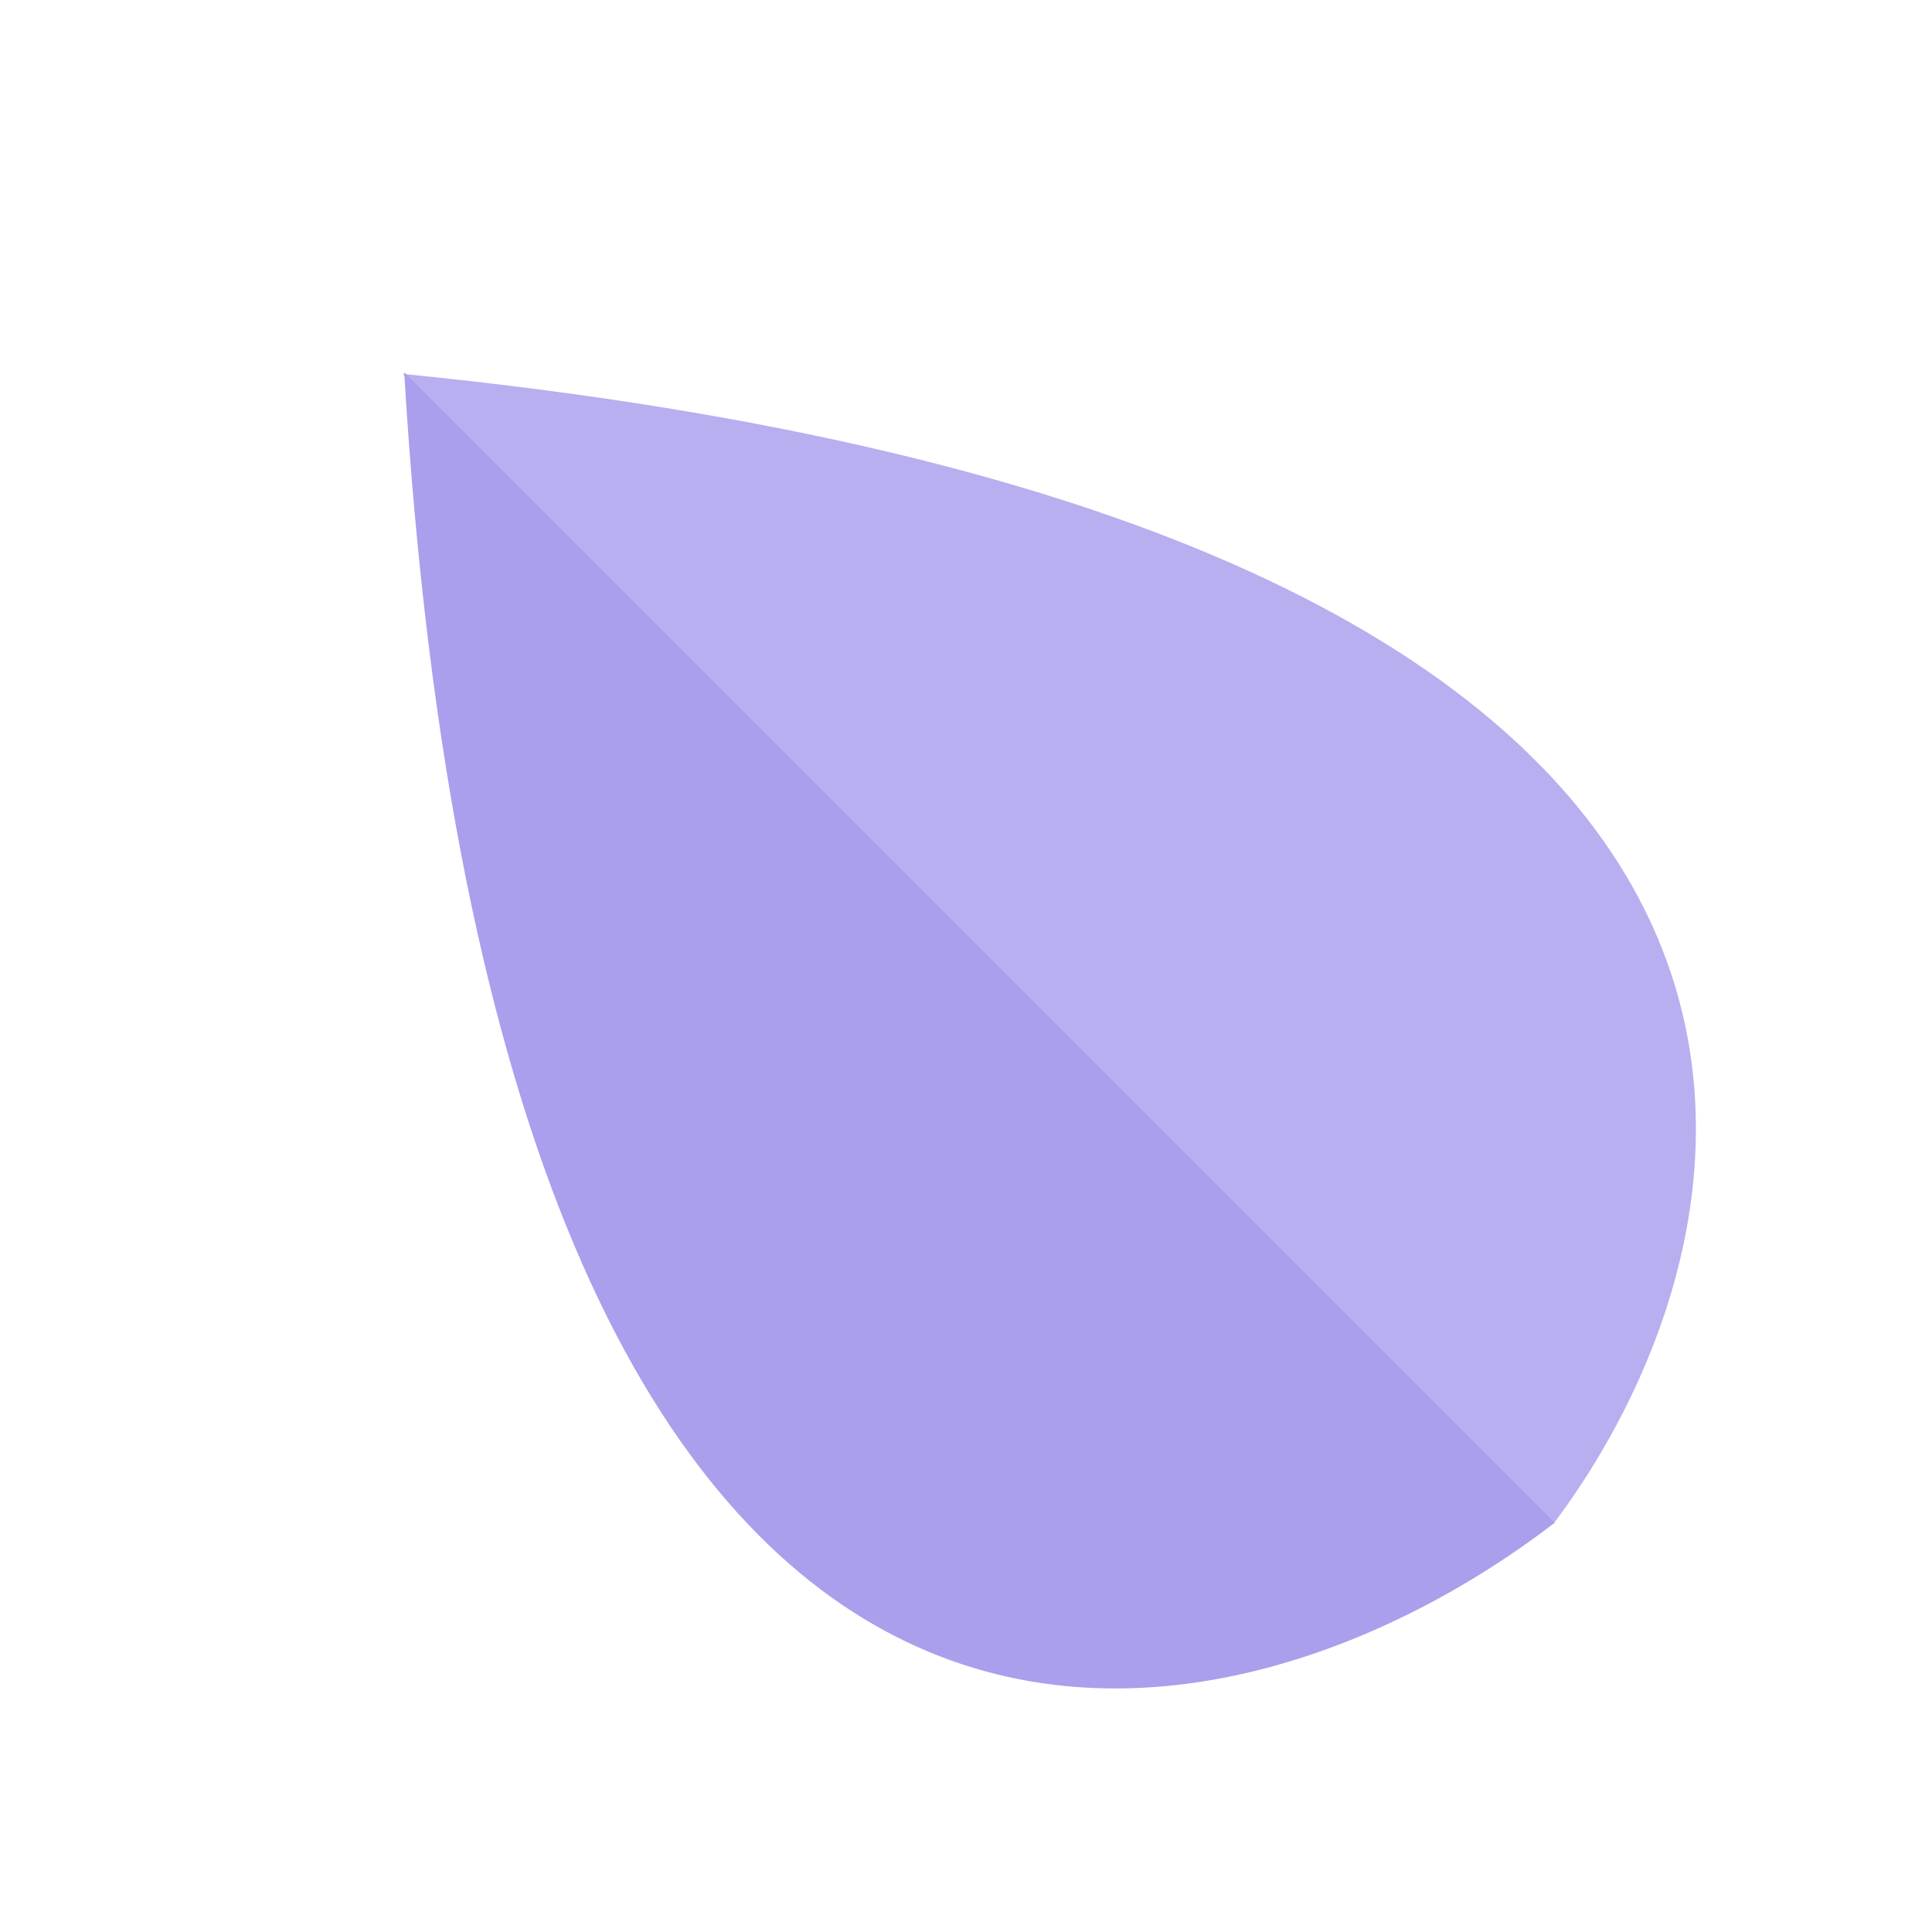<svg width="190" height="190" viewBox="0 0 190 190" fill="none" xmlns="http://www.w3.org/2000/svg">
<path d="M152.735 149.907C176.515 118.307 187.178 51.441 39.598 36.77L152.735 149.907Z" fill="#B7AFEF"/>
<path d="M152.888 149.754C118.981 175.841 48.884 189.735 39.751 36.617L152.888 149.754Z" fill="#A99FEC"/>
</svg>
